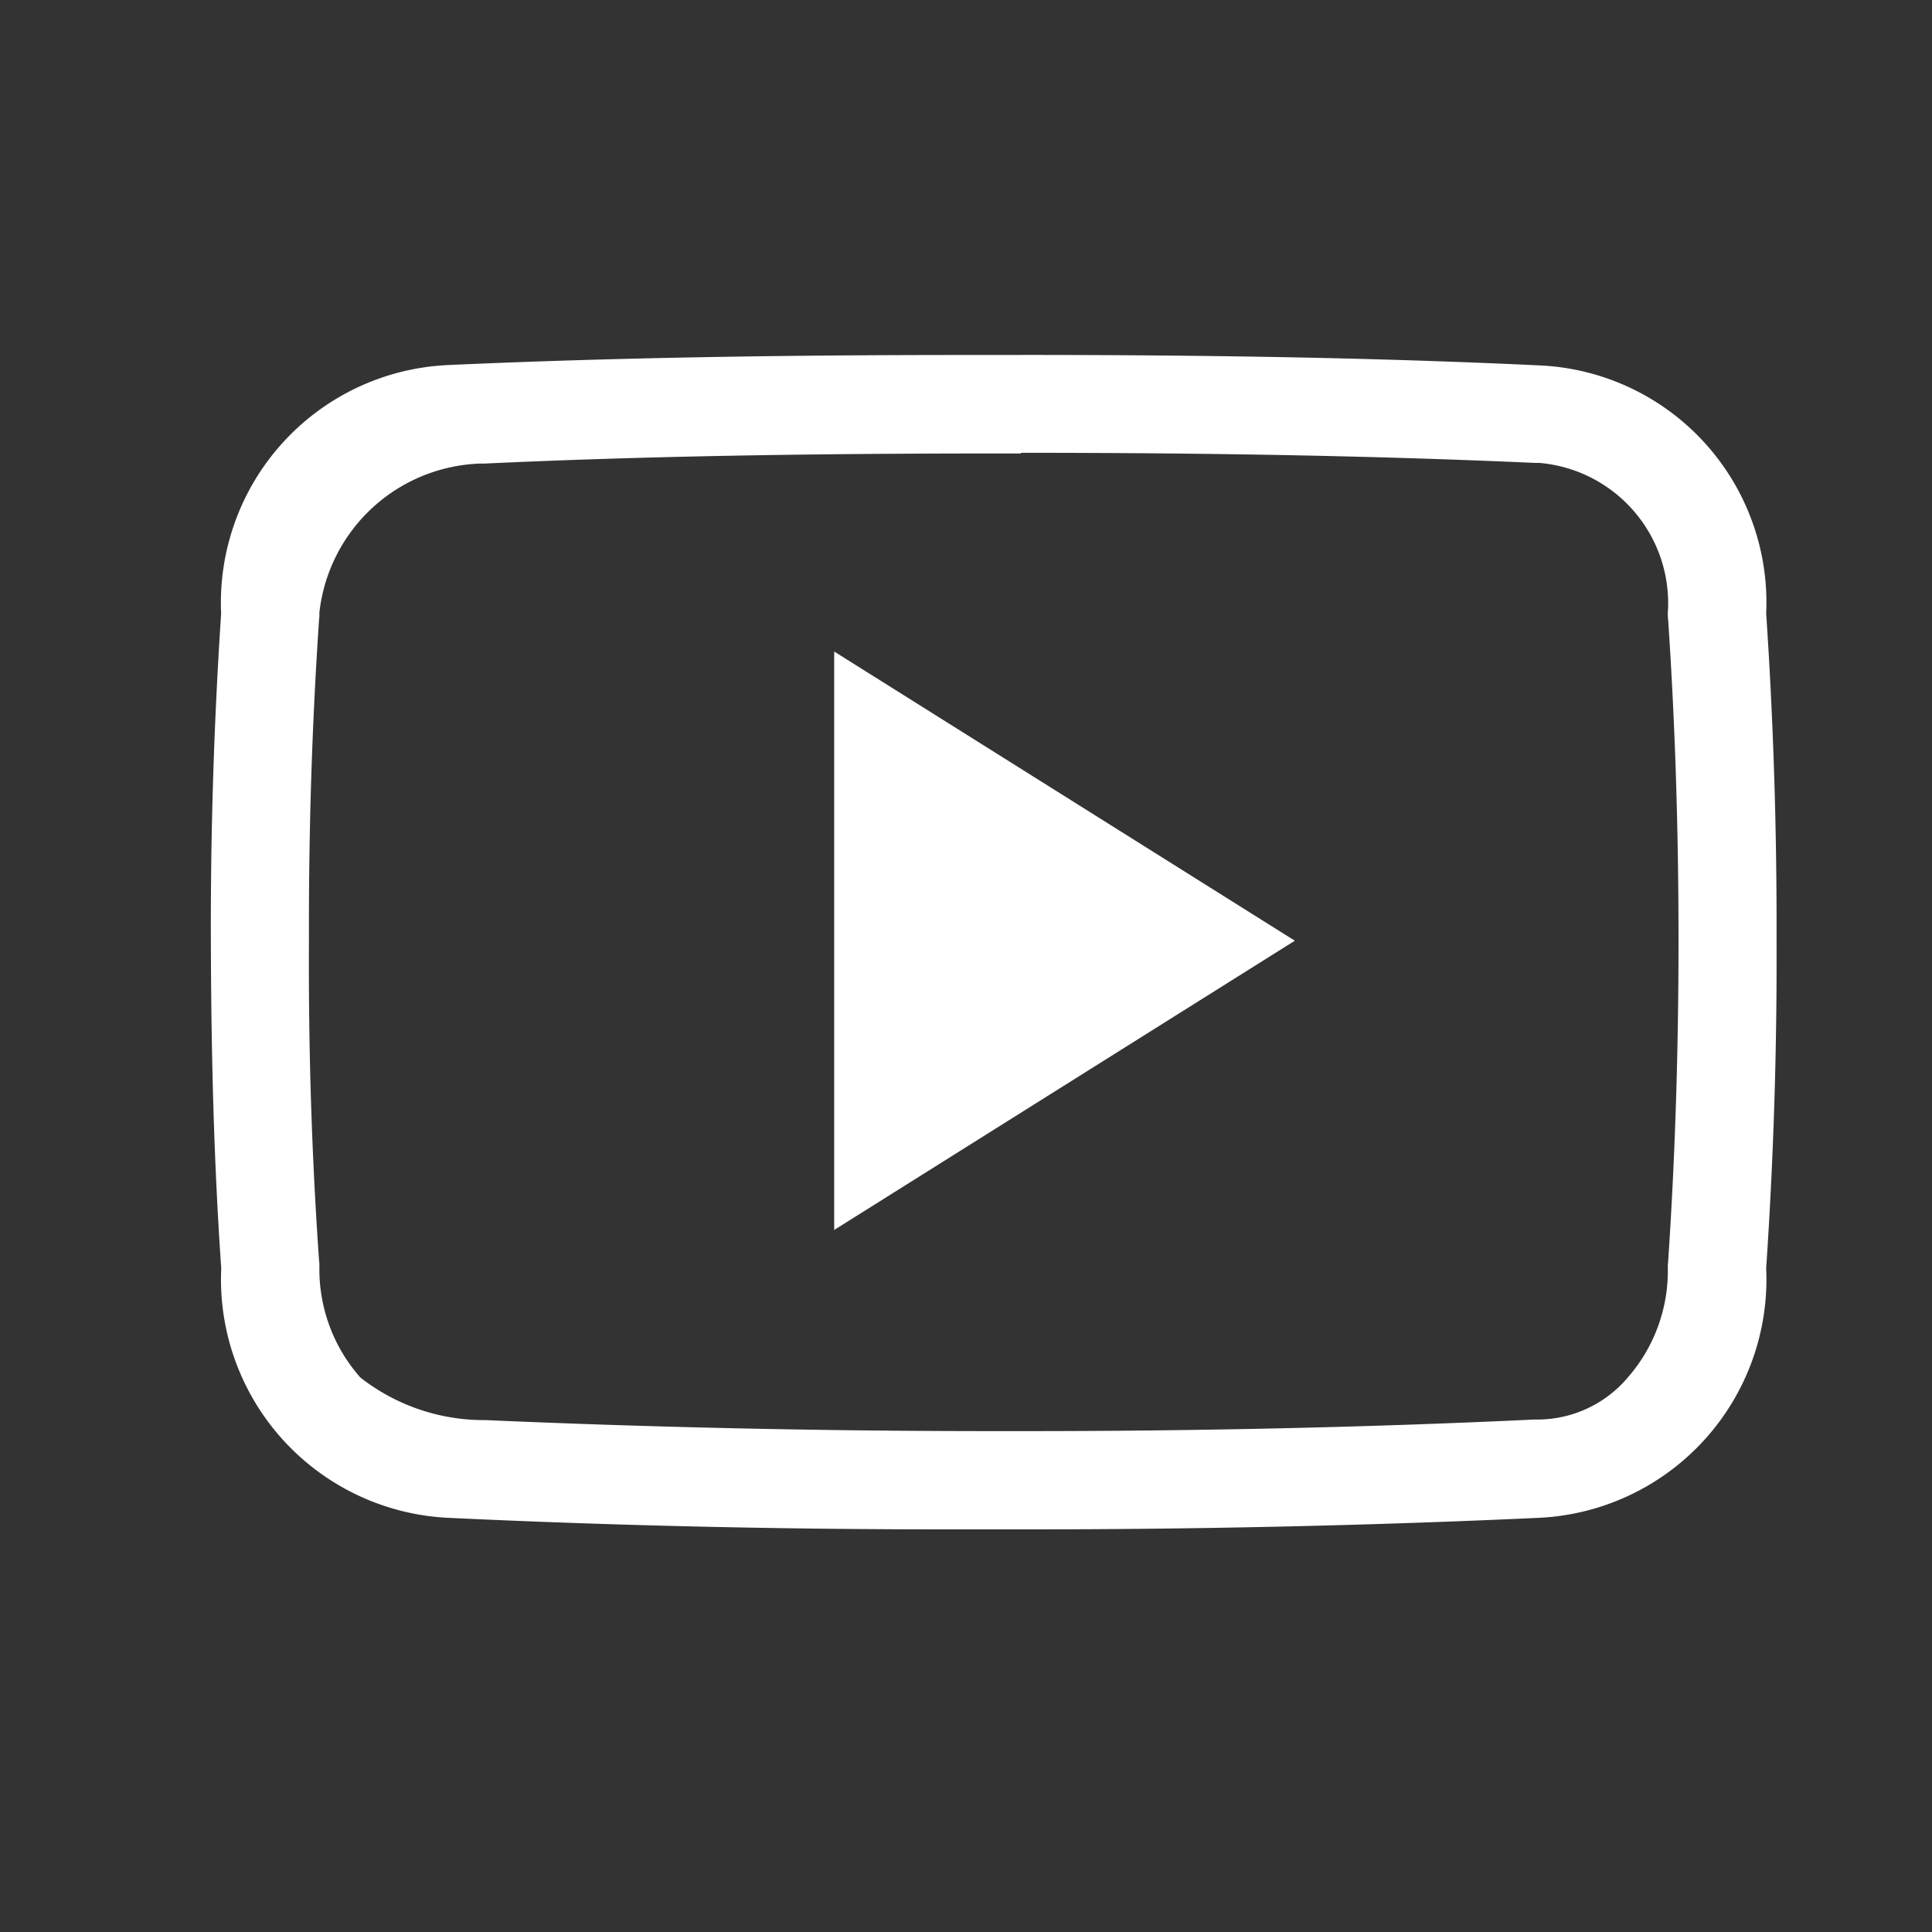 <svg xmlns="http://www.w3.org/2000/svg" width="35" height="35" viewBox="0 0 35 35"><rect x="0" y="0" width="35" height="35" fill="#333333" stroke="none"/><defs><style>.a,.b{fill:#fff;}.a{opacity:0;}</style></defs><g transform="translate(-145 -222)"><rect class="a" width="35" height="35" transform="translate(145 222)"/><g transform="translate(148.82 223.93)"><path class="b" d="M14.679,6.273c3.617,0,6.575.061,9.312.183h.077a2.551,2.551,0,0,1,2.326,2.719v.061L26.4,9.3c.128,1.884.188,3.839.188,5.811s-.061,3.927-.188,5.811l-.006.061v.061a2.934,2.934,0,0,1-.742,2,2.143,2.143,0,0,1-1.584.742h-.089c-2.931.139-6.027.21-9.217.21h-.587c-3.2,0-6.3-.072-9.206-.2H4.88a3.63,3.63,0,0,1-2.172-.771,2.961,2.961,0,0,1-.742-2v-.061l-.006-.061c-.133-1.889-.194-3.844-.183-5.8v-.011c-.006-1.955.055-3.905.183-5.794l.006-.061V9.168a3.036,3.036,0,0,1,2.914-2.7h.077c2.742-.128,5.7-.183,9.317-.183h.4m0-1.784h-1c-3.191,0-6.326.044-9.395.183a4.31,4.31,0,0,0-4.093,4.5C.055,11.17-.006,13.141,0,15.119s.05,3.949.188,5.927a4.325,4.325,0,0,0,4.093,4.52q4.553.216,9.295.21h1.2q4.745,0,9.3-.21a4.326,4.326,0,0,0,4.1-4.52q.2-2.966.188-5.932c.006-1.977-.055-3.949-.188-5.932a4.3,4.3,0,0,0-4.1-4.492C21,4.544,17.875,4.5,14.679,4.5Z"/><path class="b" d="M14.555,21.546V11.067L22.9,16.306Z" transform="translate(-3.263 -1.194)"/></g></g></svg>